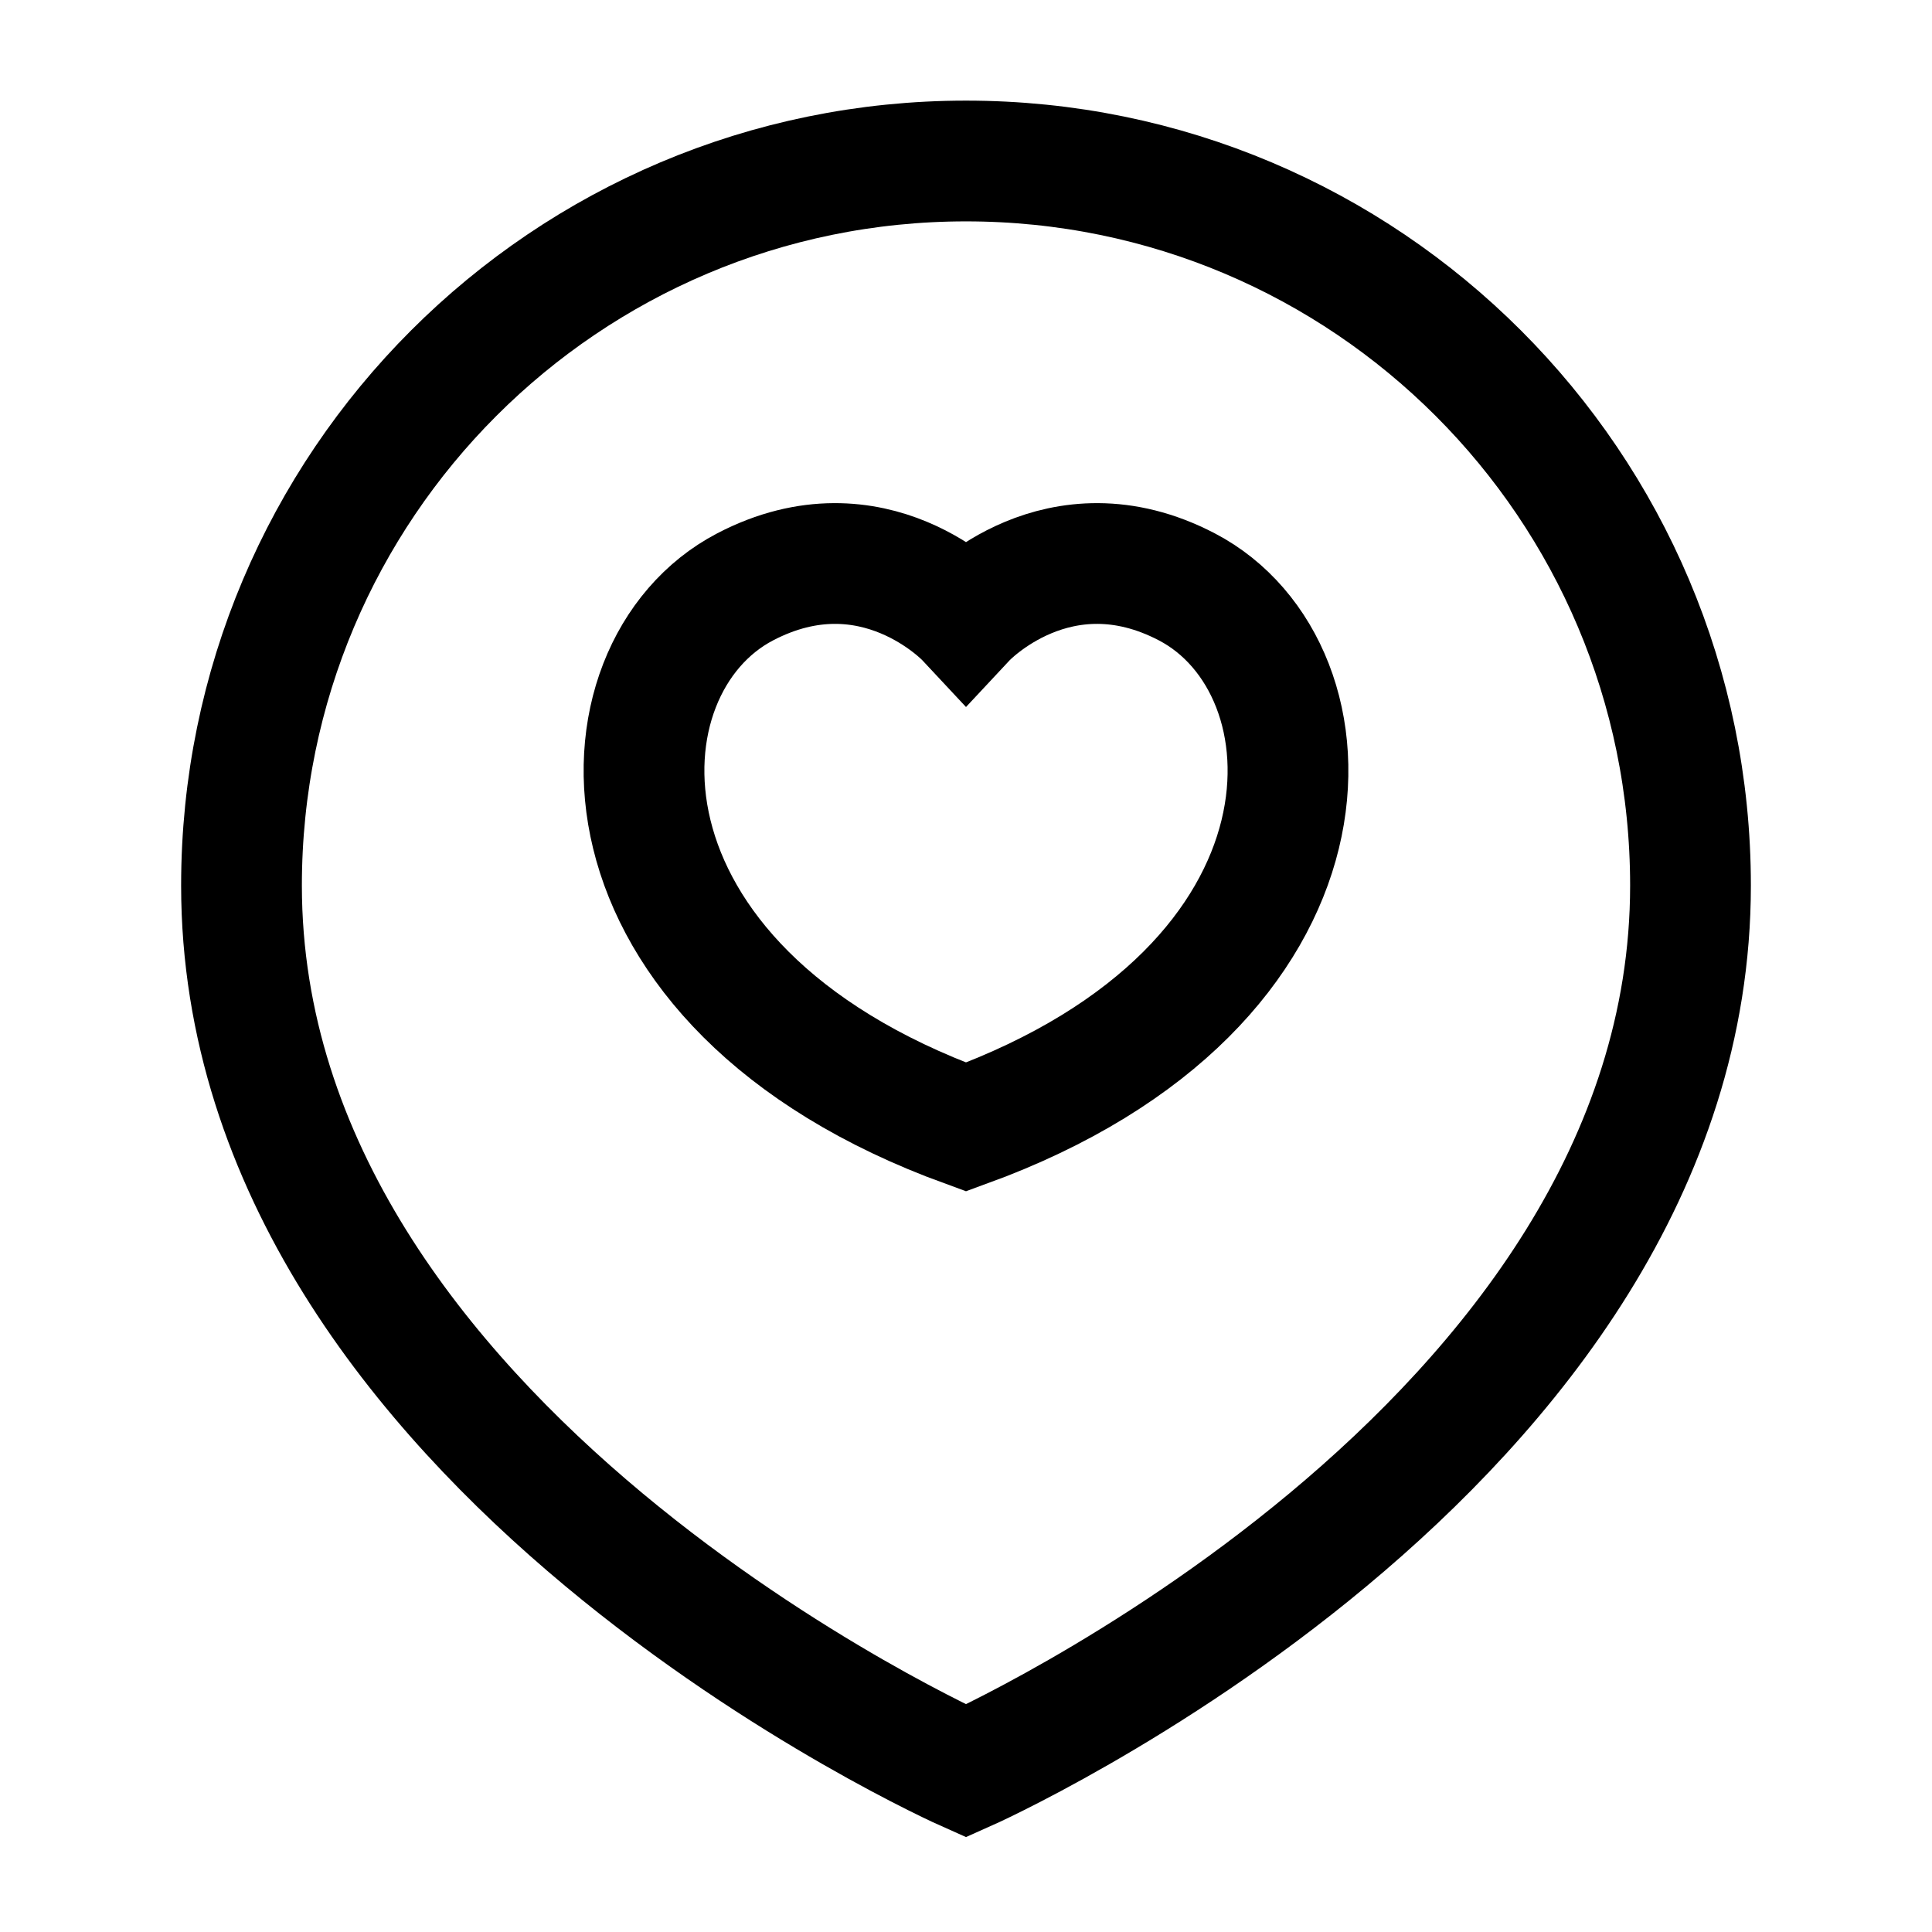 <svg width="24" height="24" viewBox="0 0 24 24" fill="none" xmlns="http://www.w3.org/2000/svg">
    <path d="M21 11C21 18 12 22 12 22C12 22 3 18 3 11C3 6.029 7.029 2 12 2C16.971 2 21 6.029 21 11Z" stroke="currentColor" stroke-width="1.5"/>
    <path d="M14.743 7.29C13.146 6.457 12 7.684 12 7.684C12 7.684 10.854 6.457 9.257 7.29C7.323 8.298 7.184 12.247 12 14C16.816 12.247 16.677 8.298 14.743 7.29Z" stroke="currentColor" stroke-width="1.5" stroke-linecap="round"/>
</svg>
